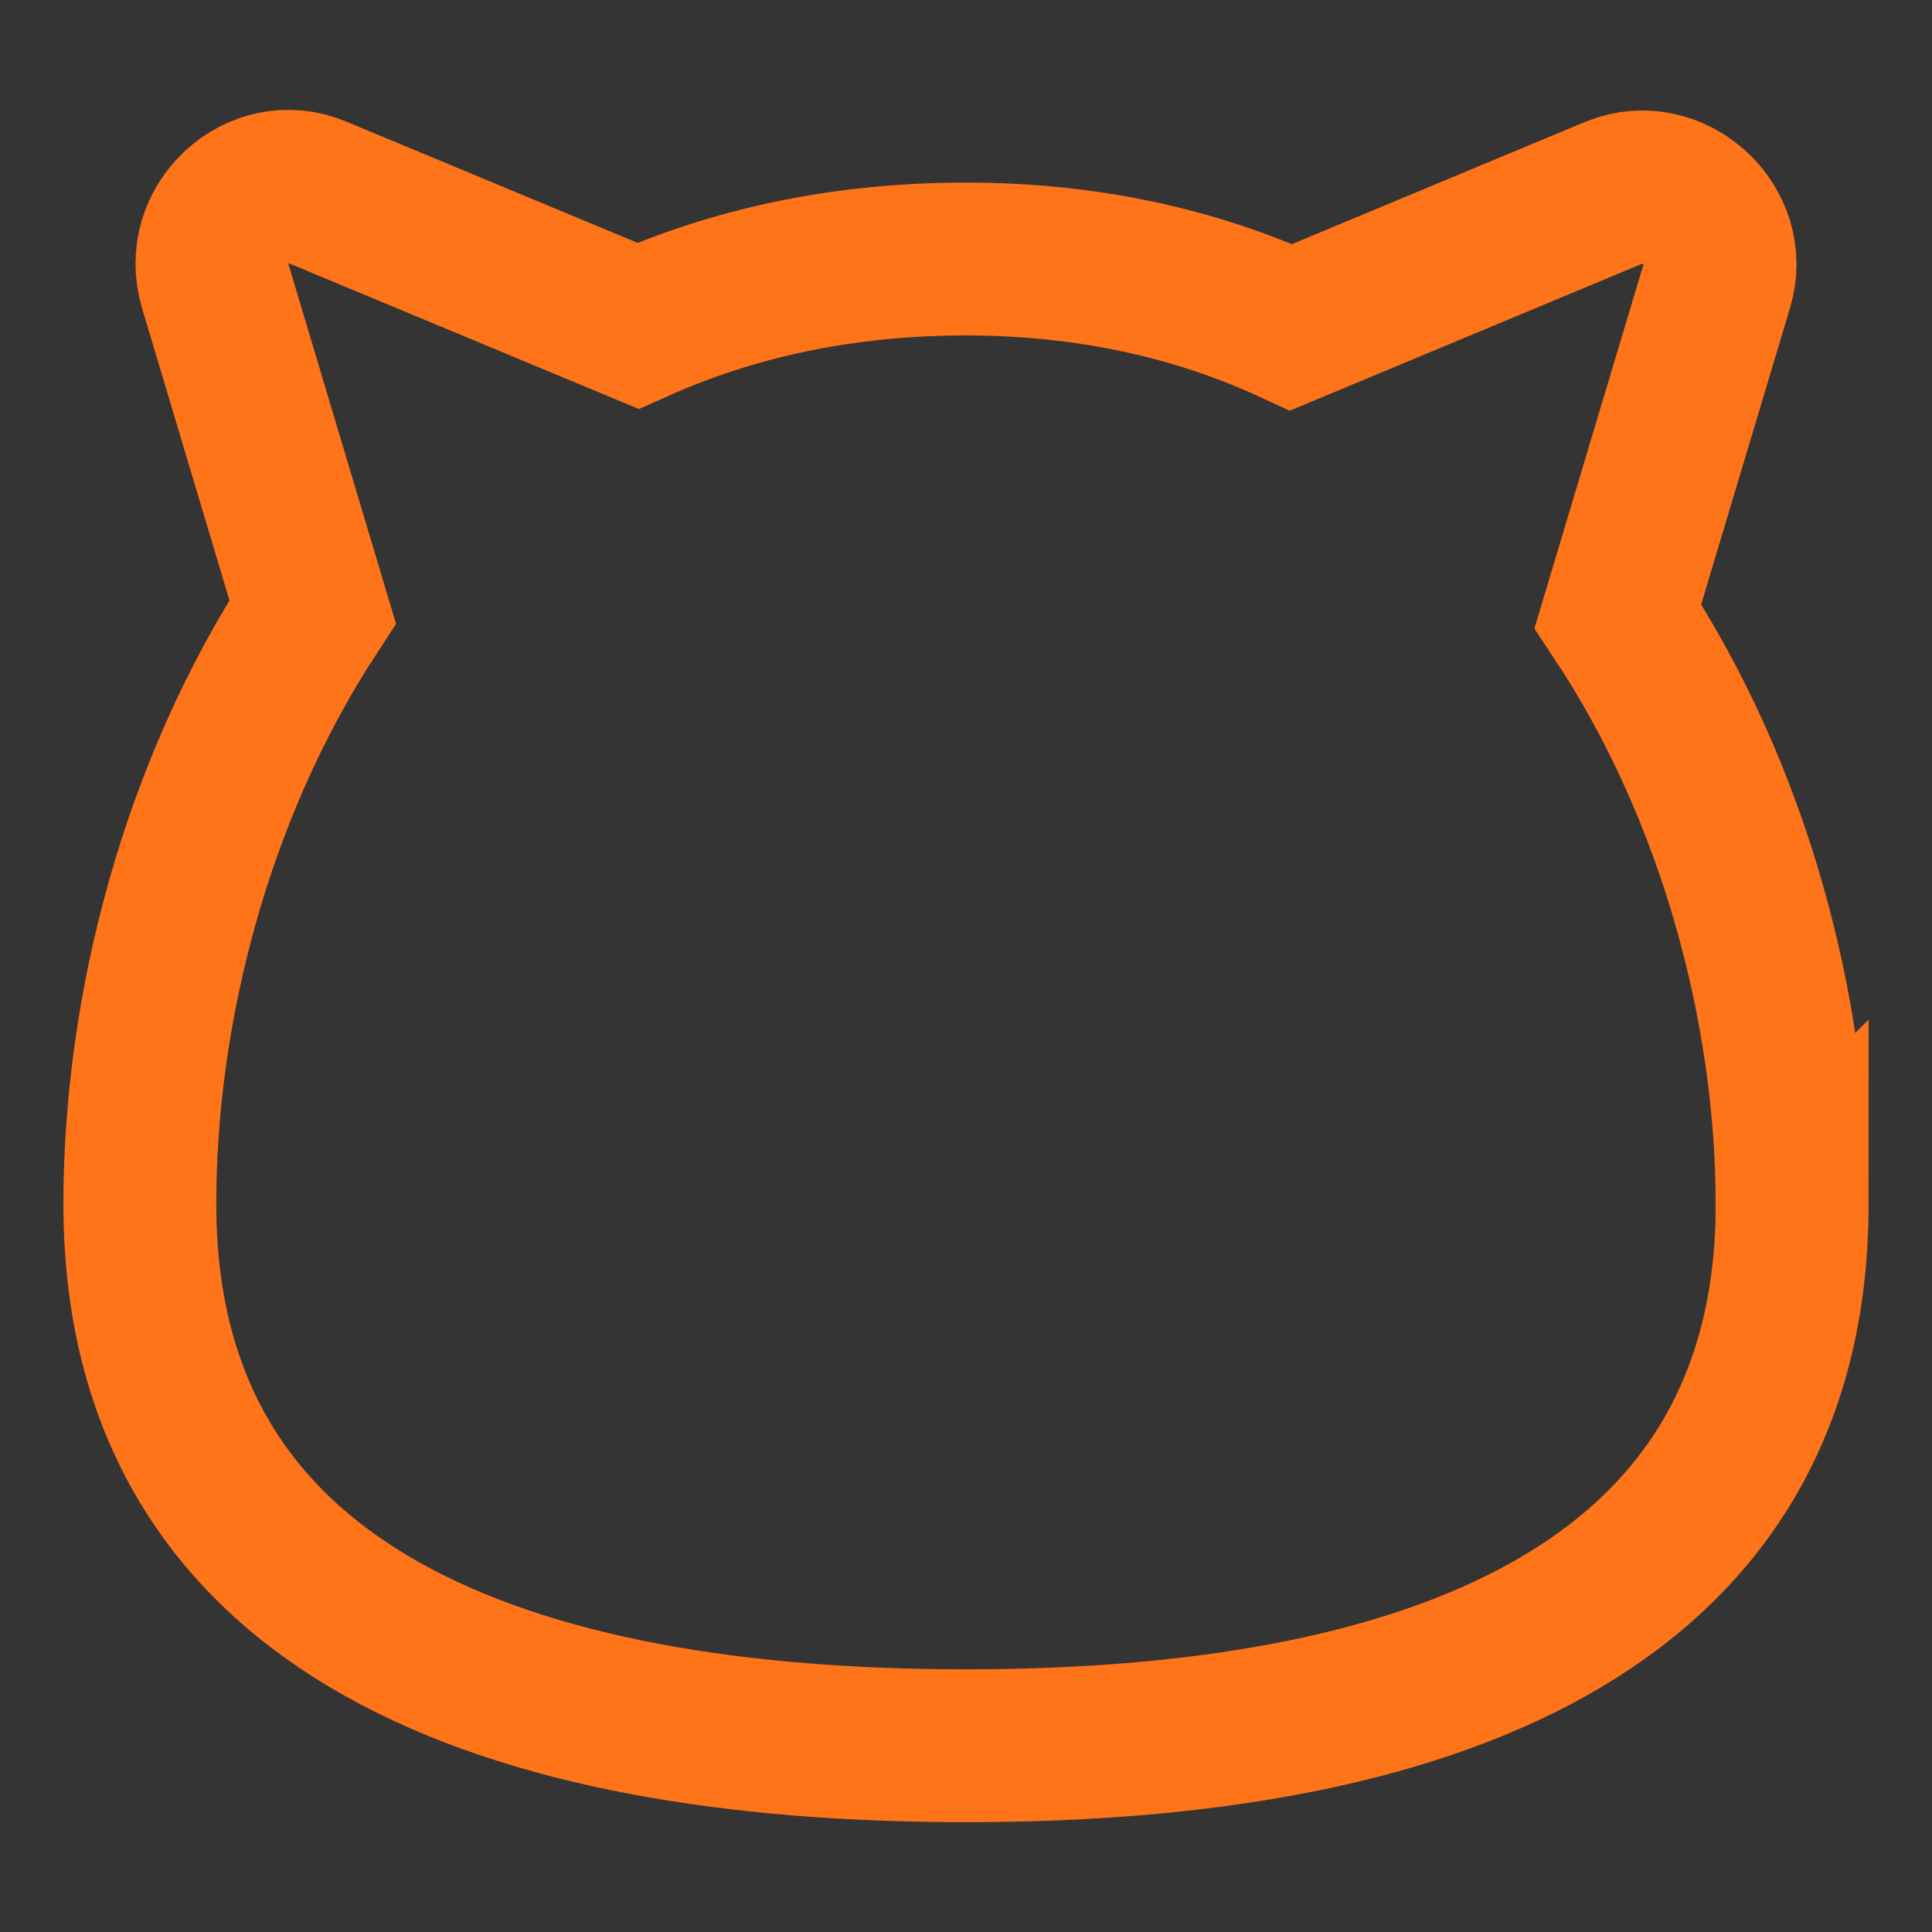 <svg version="1.1" xmlns="http://www.w3.org/2000/svg" xmlns:xlink="http://www.w3.org/1999/xlink" width="31.596" height="31.596" viewBox="0,0,31.596,31.596"><rect x="0" y="0" width="31.596" height="31.596" fill="#333333" stroke="none"/><g transform="translate(-164.202,-304.202)"><g data-paper-data="{&quot;isPaintingLayer&quot;:true}" fill-rule="nonzero" stroke-linecap="butt" stroke-linejoin="miter" stroke-miterlimit="10" stroke-dasharray="" stroke-dashoffset="0" style="mix-blend-mode: normal"><path d="M164.452,335.548v-31.096h31.096v31.096z" fill-opacity="0.004" fill="#ffffff" stroke-opacity="0.004" stroke="#ffffff" stroke-width="0.5"/><path d="M193.511,323.895c0,6.696 -6.055,8.857 -13.511,8.857c-7.456,0 -13.511,-2.137 -13.511,-8.857c0,-3.158 0.902,-6.744 2.826,-9.688l-1.591,-5.319c-0.309,-1.021 0.712,-1.947 1.662,-1.543l5.248,2.185c1.543,-0.689 3.324,-1.092 5.366,-1.092c1.995,0 3.775,0.404 5.319,1.116l5.295,-2.208c0.95,-0.38 1.971,0.546 1.662,1.543l-1.615,5.39c1.923,2.897 2.849,6.482 2.849,9.617z" fill="none" stroke="#ff7319" stroke-width="2.5"/></g></g></svg><!--rotationCenter:15.798100471496582:15.798100471496582-->